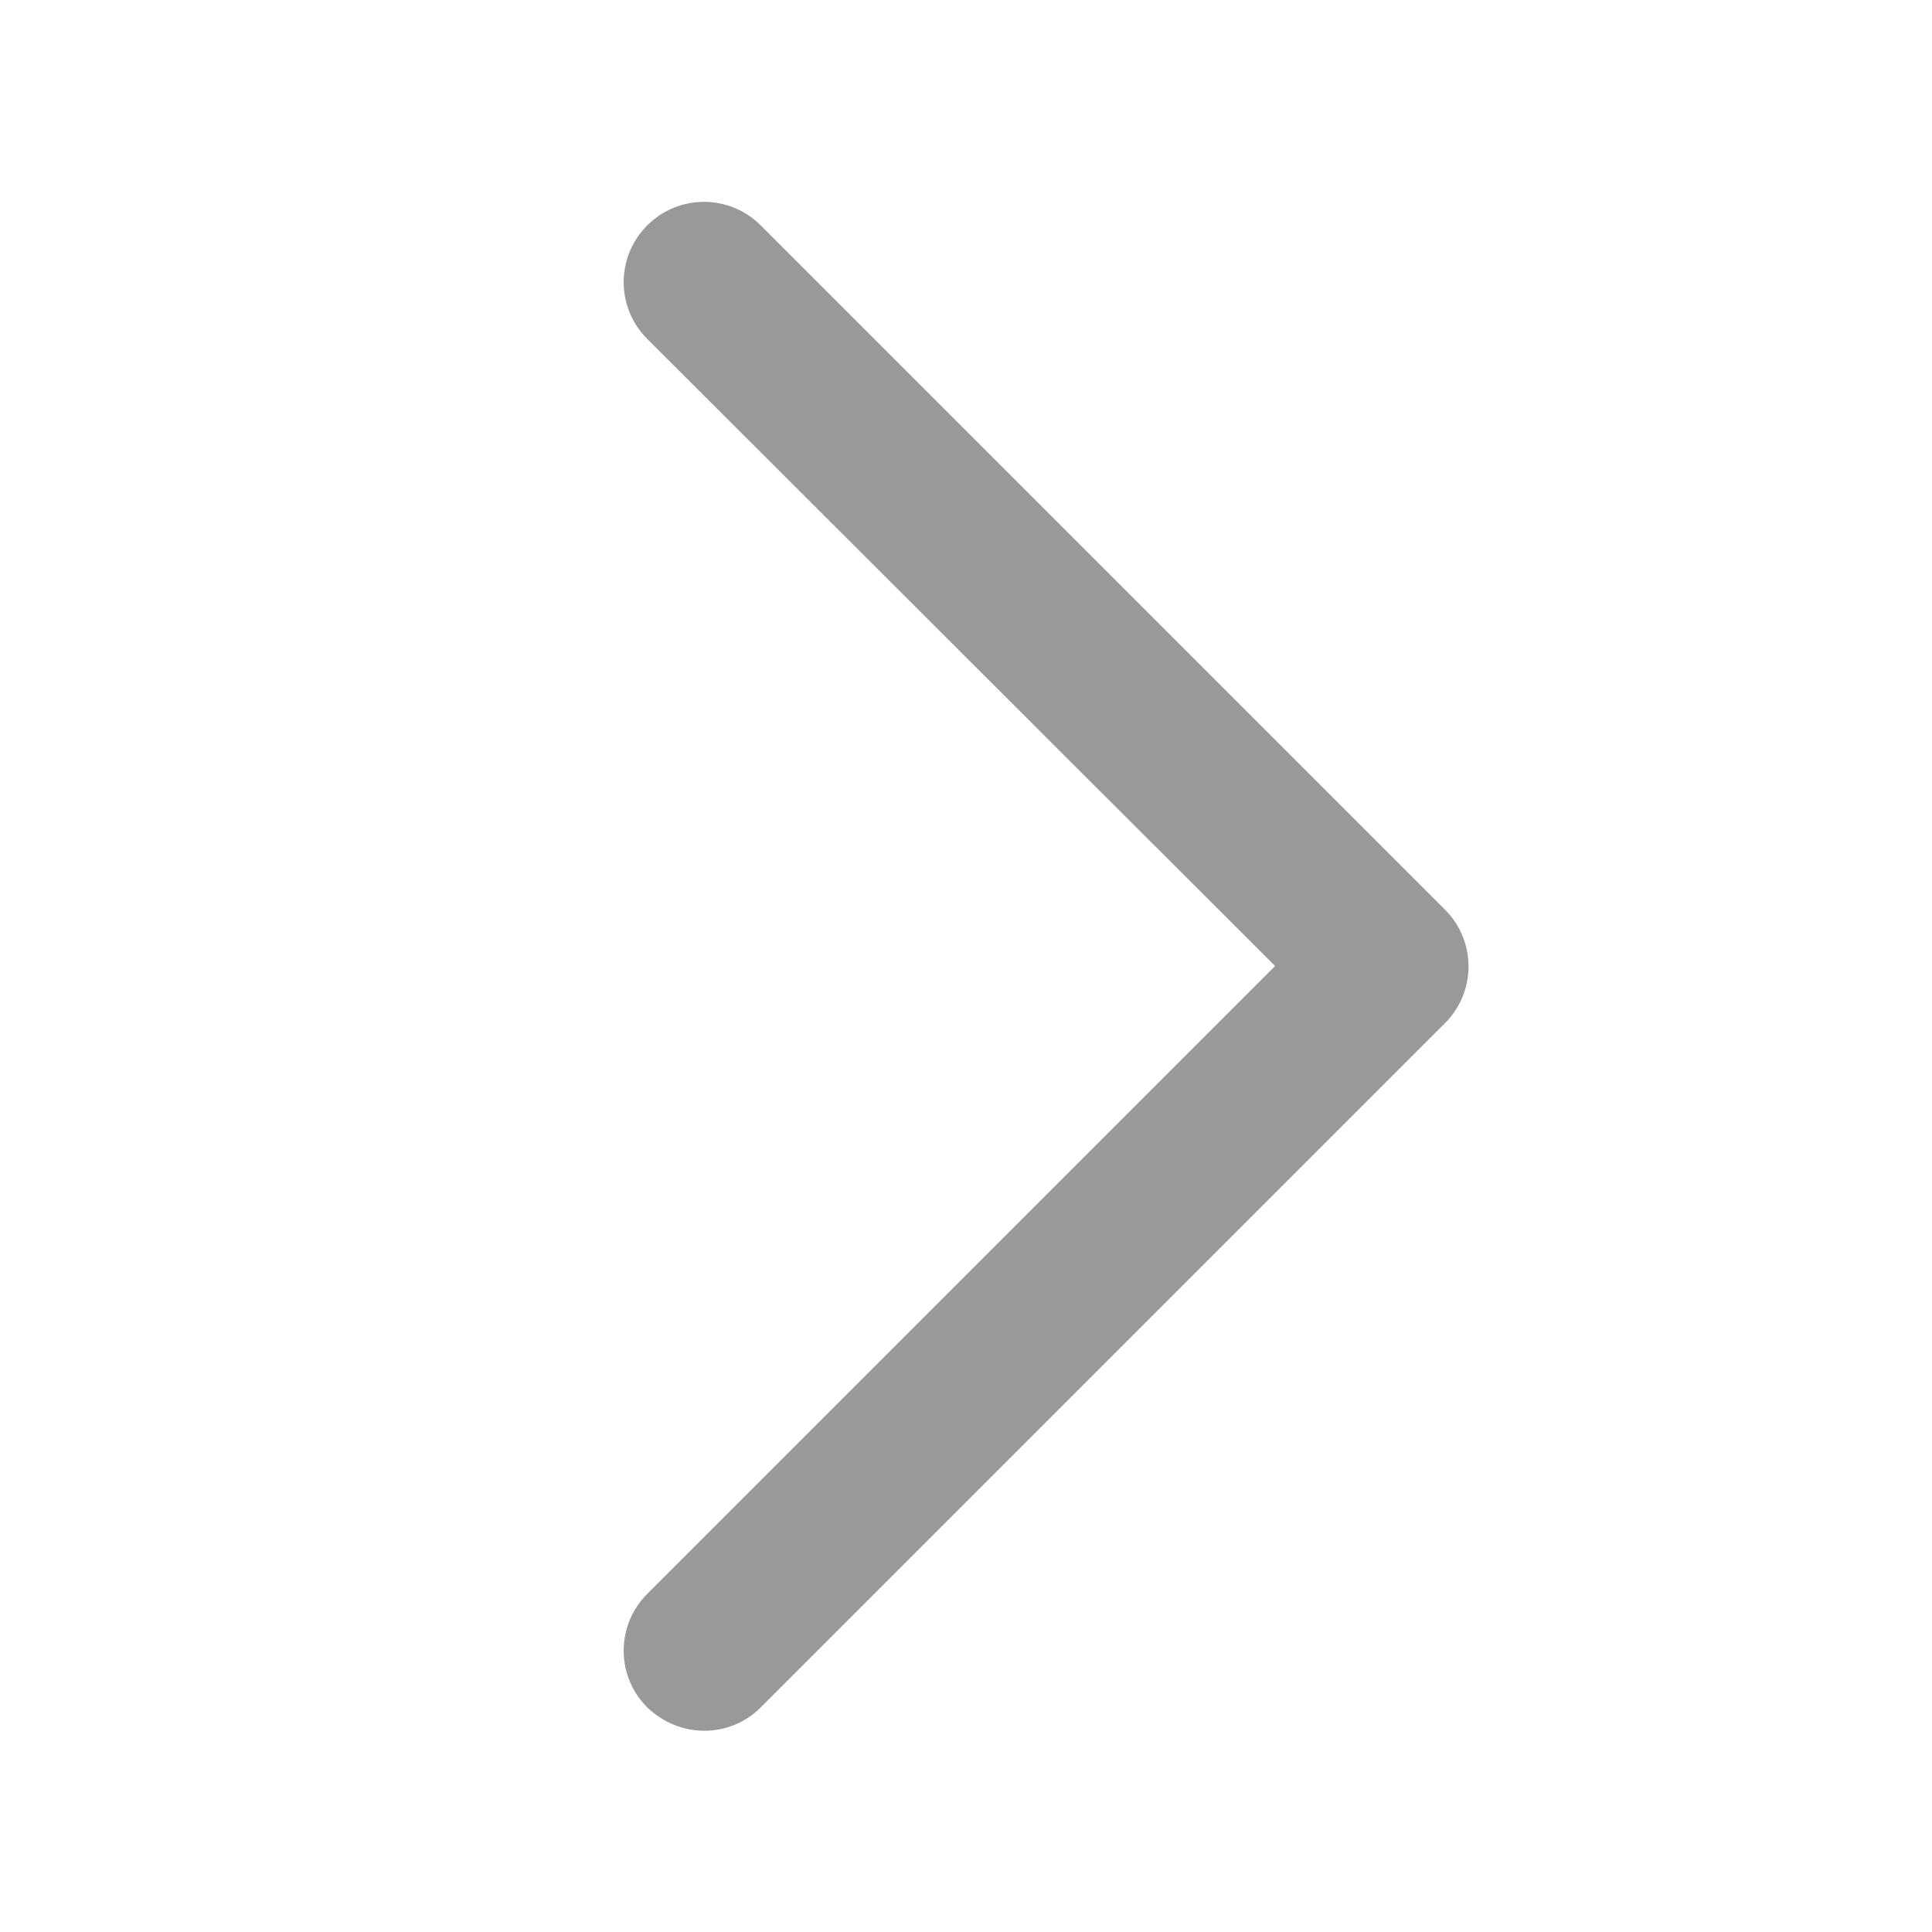 <svg width="24" height="24" viewBox="0 0 24 24" fill="none" xmlns="http://www.w3.org/2000/svg">
<path d="M8.75 21.5C8.49 21.5 8.24 21.4 8.04 21.21C7.65 20.82 7.65 20.19 8.04 19.8L15.84 12L8.04 4.21C7.65 3.82 7.65 3.19 8.04 2.8C8.43 2.41 9.06 2.41 9.45 2.8L17.95 11.3C18.34 11.69 18.34 12.32 17.95 12.71L9.45 21.21C9.26 21.4 9.01 21.5 8.75 21.5Z" fill="black" fill-opacity="0.4"/>
</svg>
